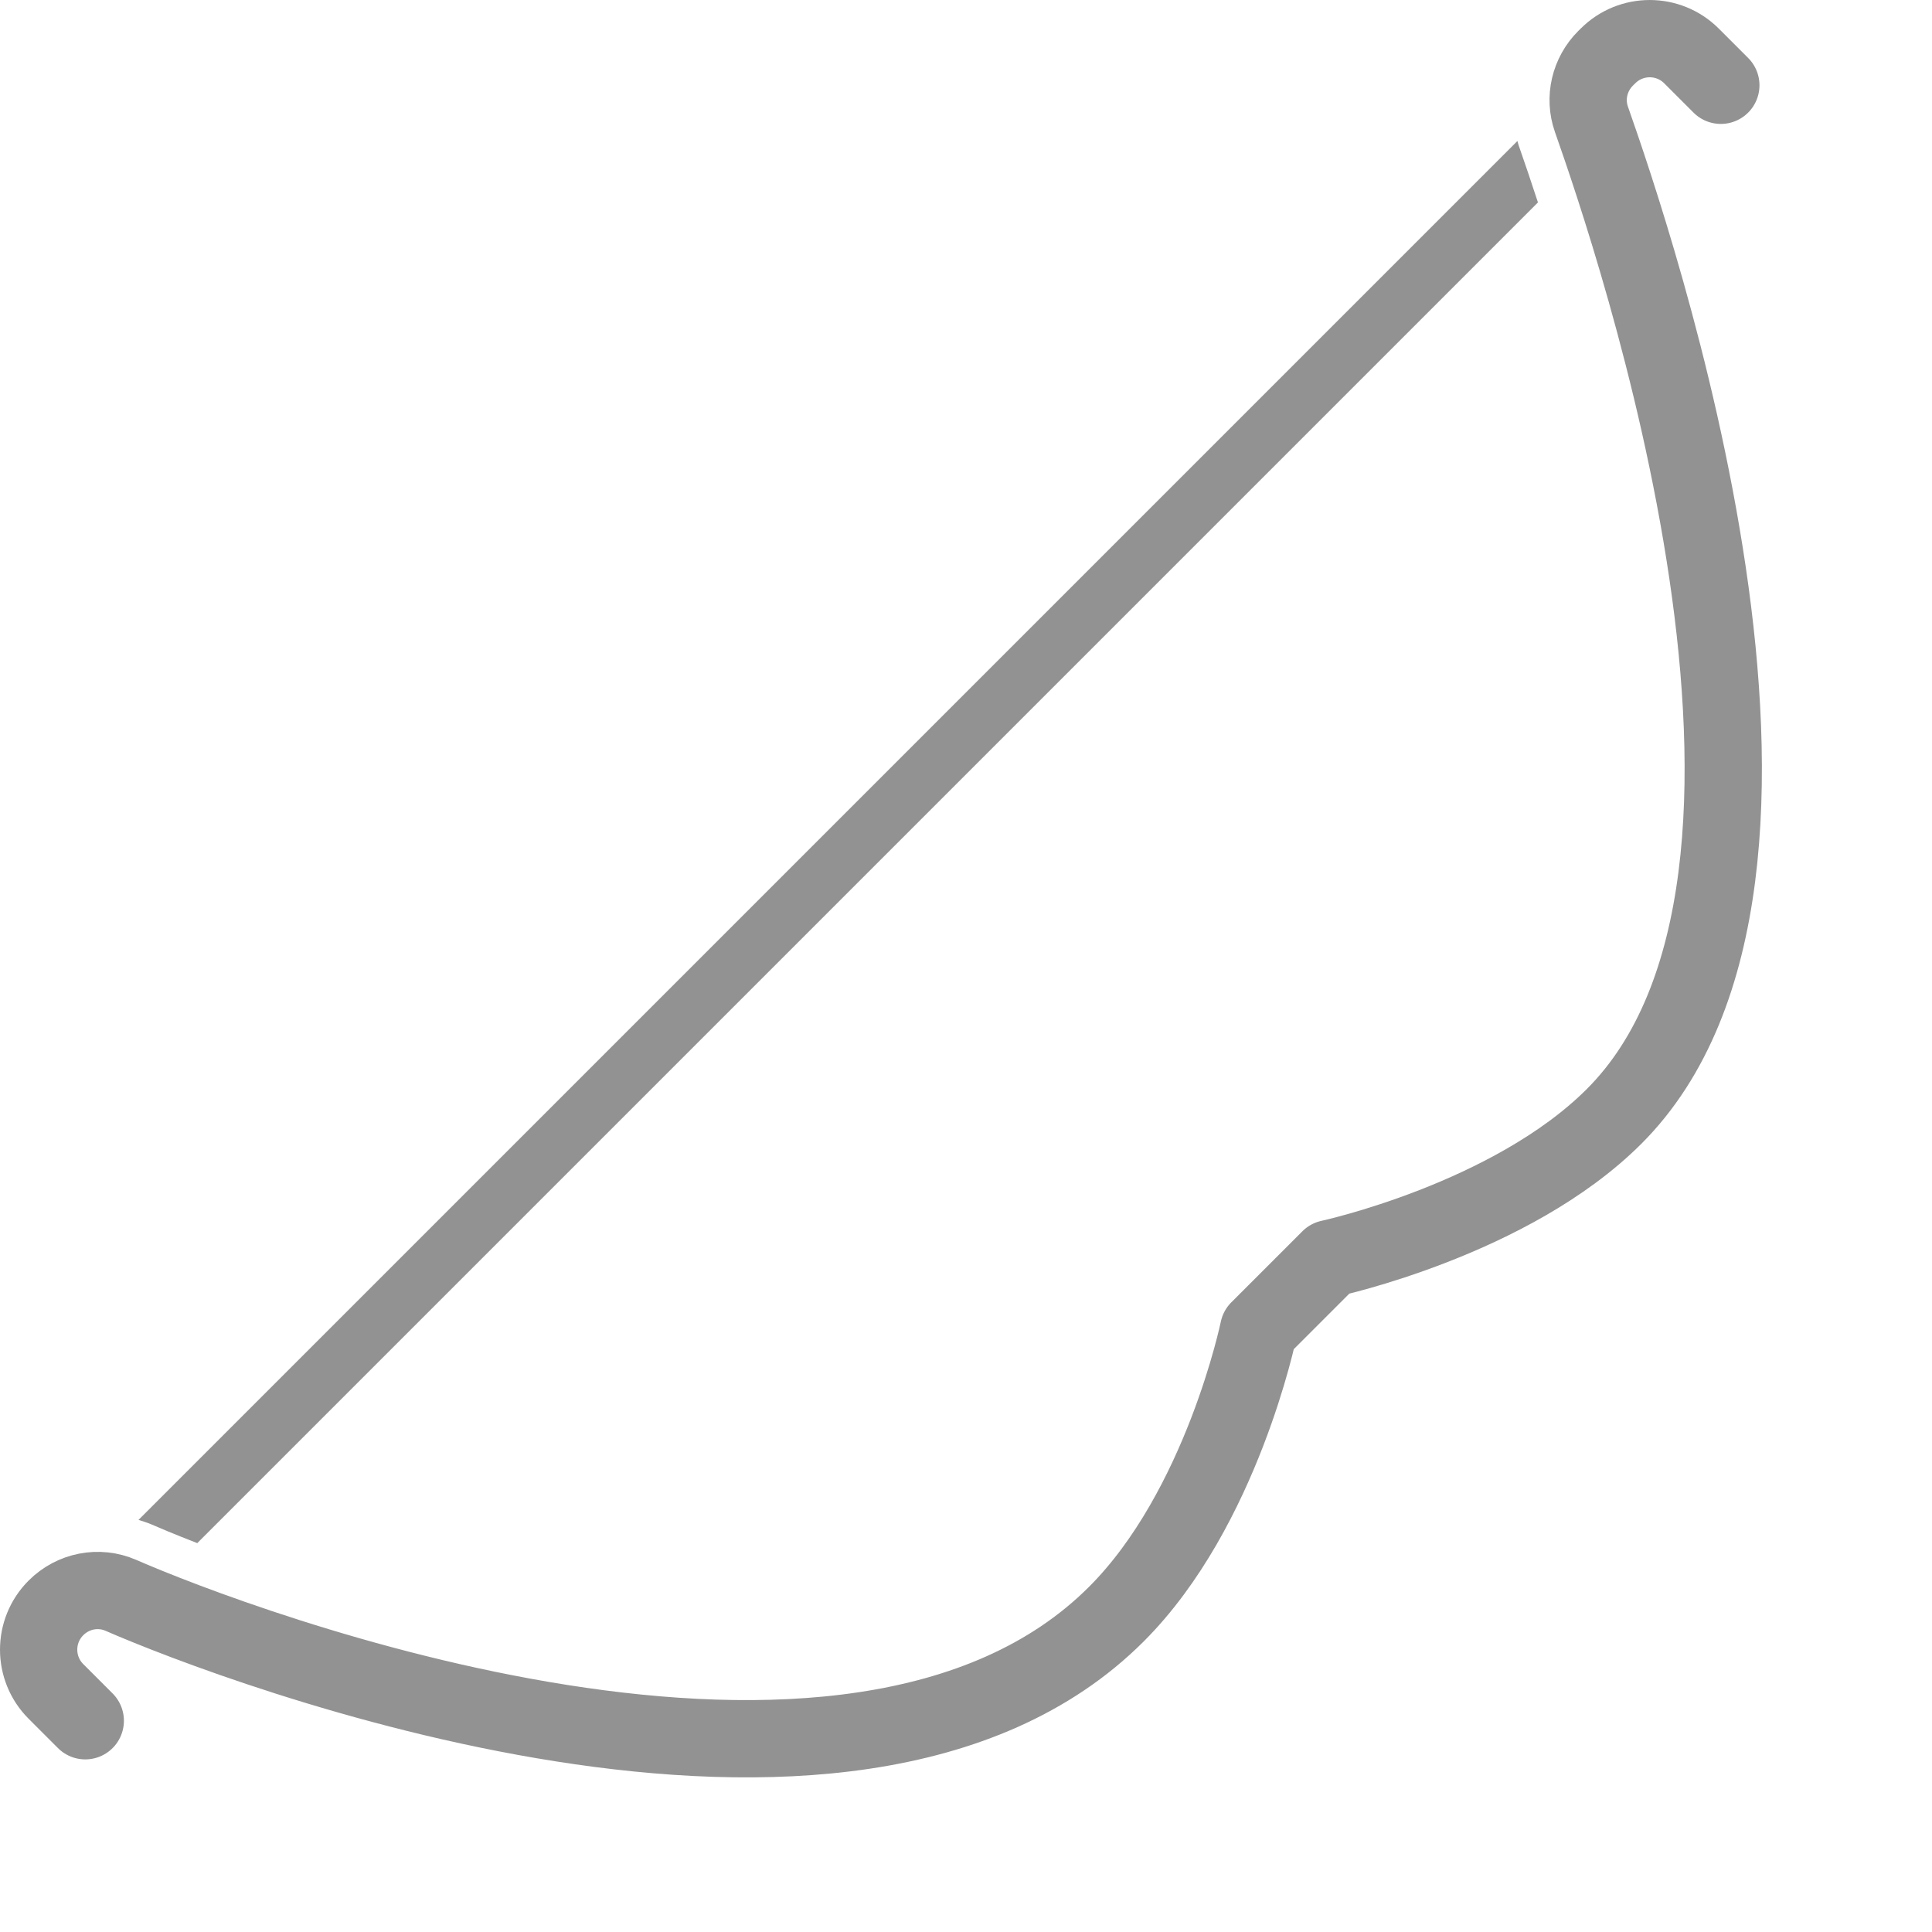 <?xml version="1.0" encoding="utf-8"?>
<!-- Generator: Adobe Illustrator 19.1.0, SVG Export Plug-In . SVG Version: 6.00 Build 0)  -->
<svg xmlns="http://www.w3.org/2000/svg" xmlns:xlink="http://www.w3.org/1999/xlink" version="1.1" id="Layer_1" x="0px" y="0px" viewBox="0 0 50 50" style="enable-background:new 0 0 50 50" xml:space="preserve" fill="#929292">
<path style="fill:none;stroke:#929292;stroke-width:2;stroke-linecap:round;stroke-linejoin:round;stroke-miterlimit:10" d="  M44.535,2.207l-0.759-0.759c-0.597-0.597-1.565-0.597-2.162,0L41.551,1.51c-0.413,0.413-0.559,1.026-0.365,1.577  c1.066,3.033,6.749,19.644,0.588,25.804c-2.669,2.669-7.361,3.681-7.361,3.681l-1.84,1.84c0,0-0.952,4.633-3.681,7.361  c-6.883,6.883-22.801,0.808-25.762-0.485c-0.575-0.251-1.239-0.119-1.682,0.324h0c-0.597,0.597-0.597,1.565,0,2.162l0.759,0.759" fill="#929292"/>
<path d="M39.299,3.75c-0.012-0.033-0.017-0.068-0.028-0.101L3.585,39.335c0.115,0.037,0.232,0.071,0.345,0.121  c0.134,0.059,0.547,0.236,1.175,0.48L39.802,5.239C39.638,4.738,39.471,4.24,39.299,3.75z" fill="#929292"/>
</svg>
